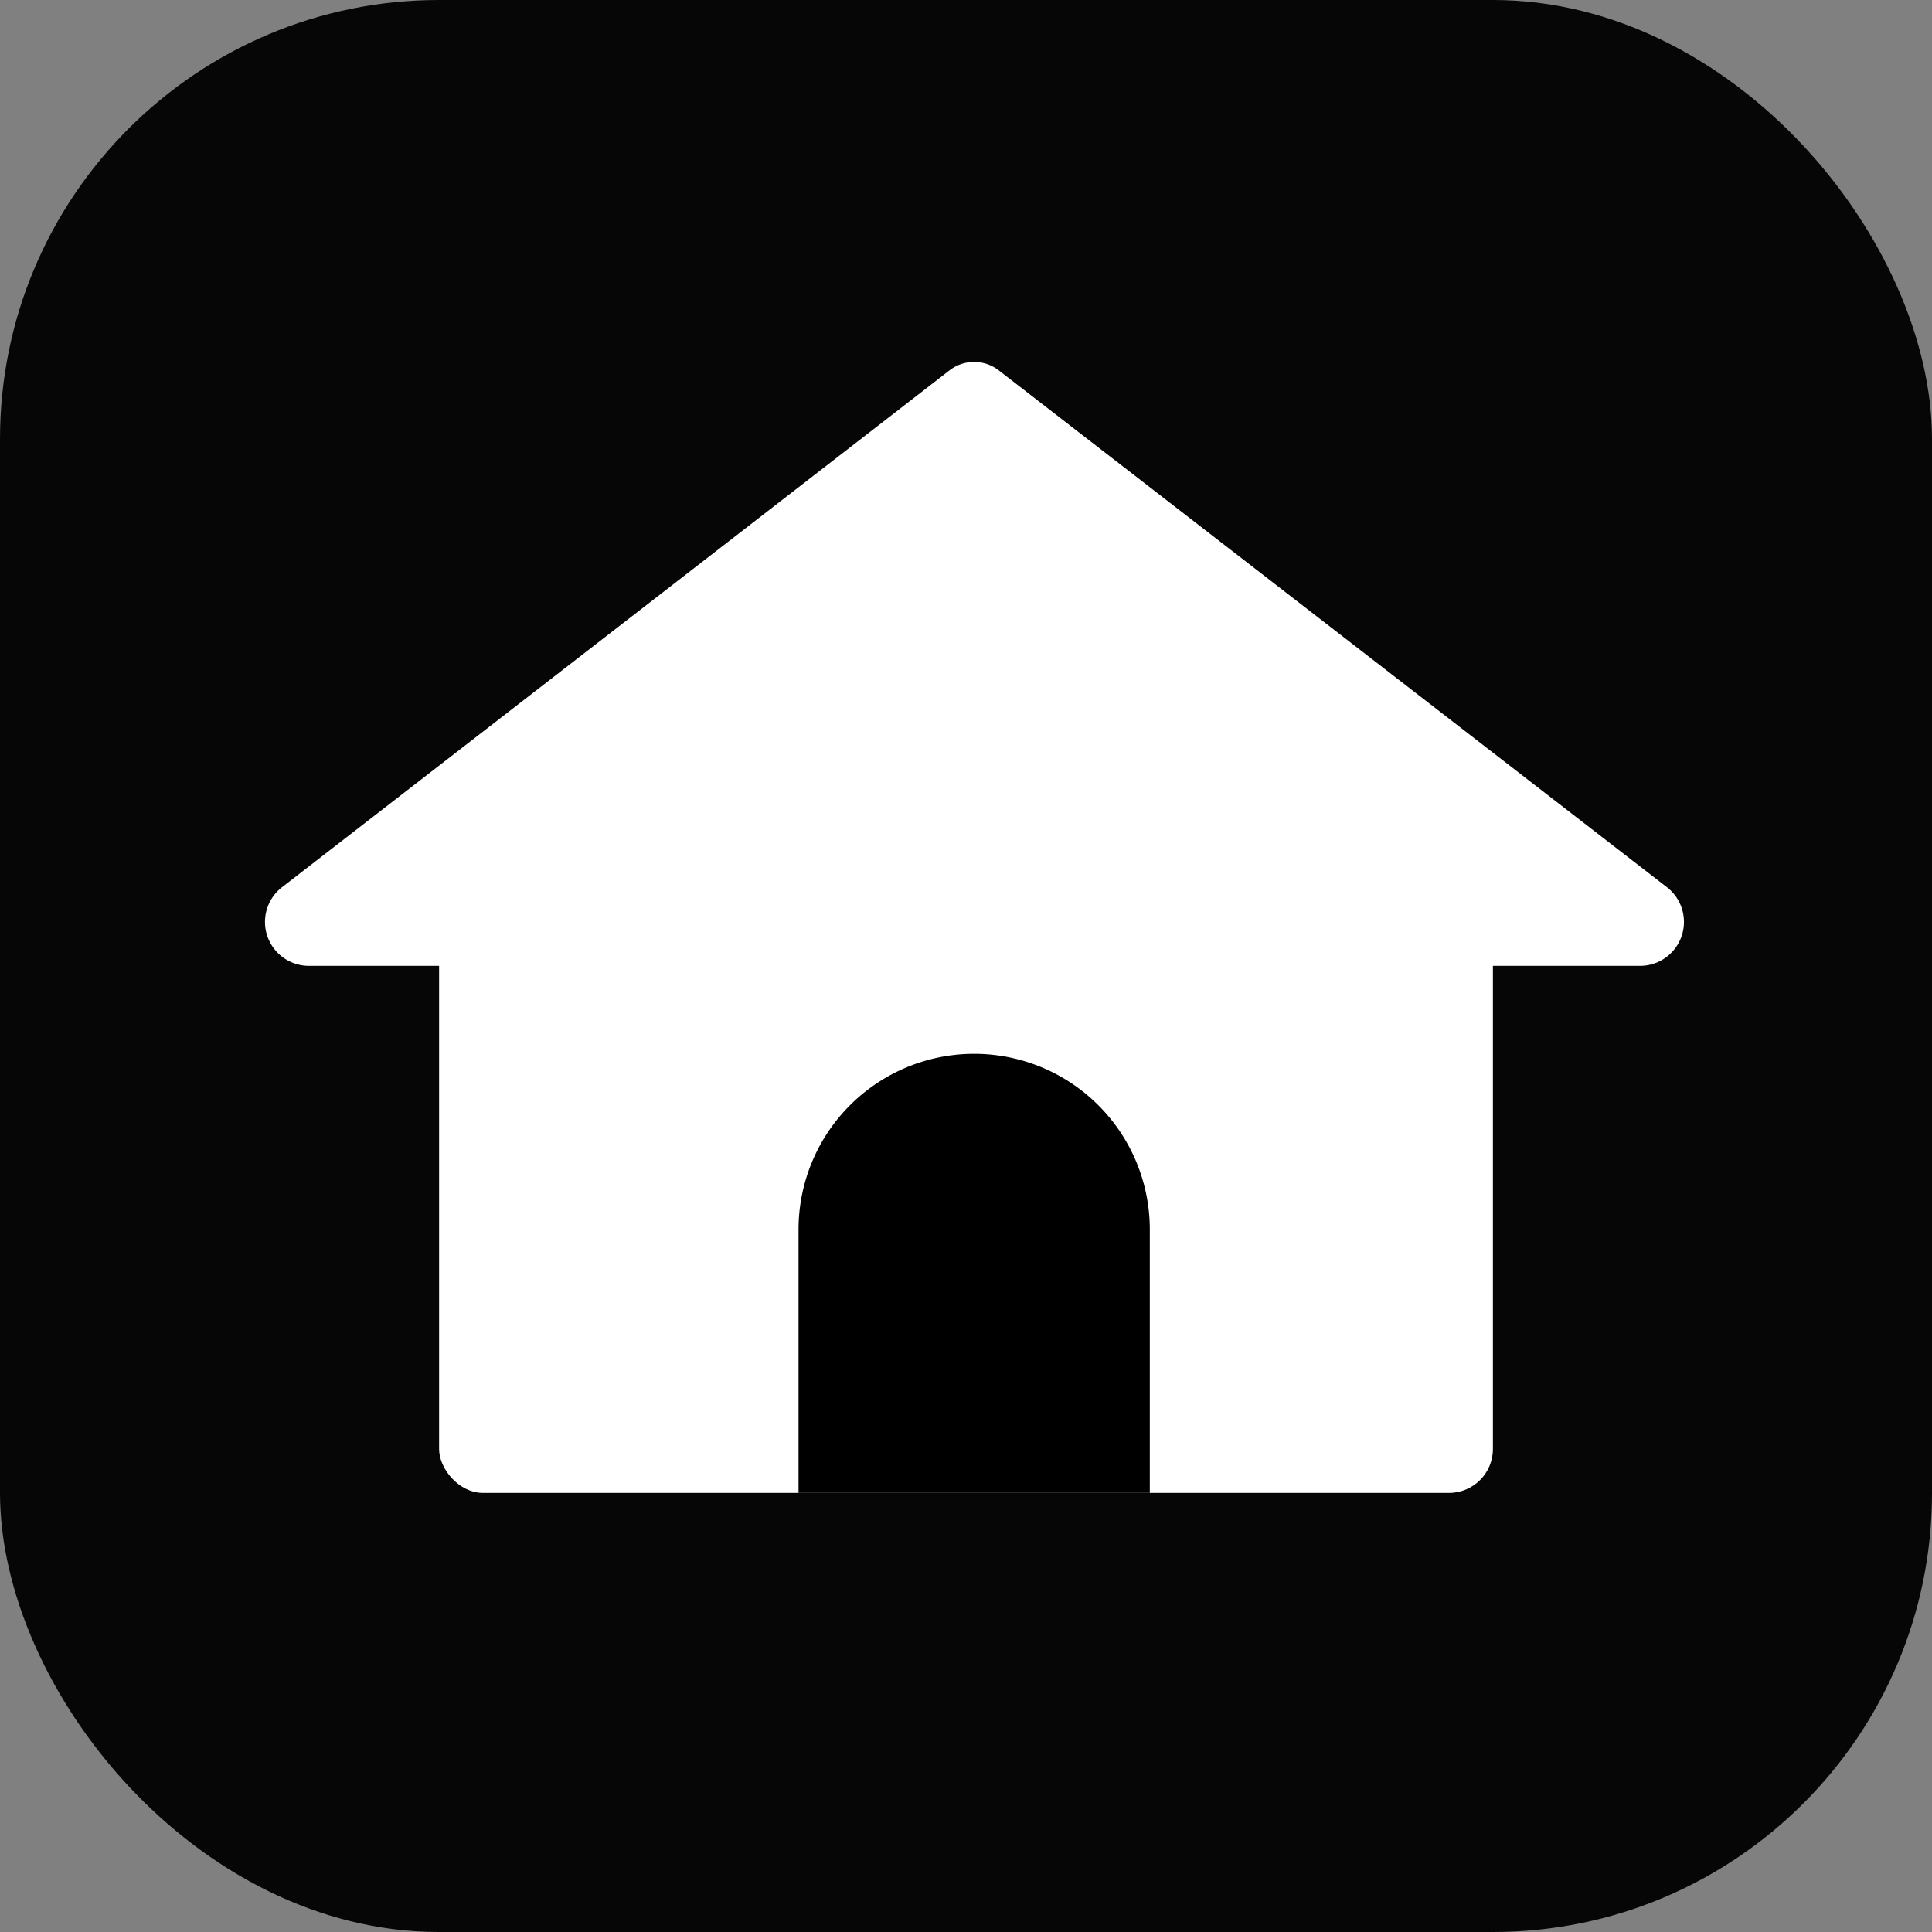 <svg xmlns="http://www.w3.org/2000/svg" width="22" height="22" viewBox="0 0 22 22"><rect x="0" y="0" width="22" height="22" fill="#808080" stroke="none"/><g transform="translate(-1208 -4311)"><rect width="22" height="22" rx="5" transform="translate(1208 4311)" fill="#060606"/><g transform="translate(21 -62)"><path d="M8.81.219a.458.458,0,0,1,.565,0l7.6,5.879a.5.5,0,0,1-.282.9H1.5a.5.5,0,0,1-.282-.9Z" transform="translate(1189 4377)" fill="#fff"/><rect width="12" height="8" rx="0.5" transform="translate(1192 4382)" fill="#fff"/><path d="M2,0A2,2,0,0,1,4,2V5H0V2A2,2,0,0,1,2,0Z" transform="translate(1196.093 4385)"/></g></g></svg>